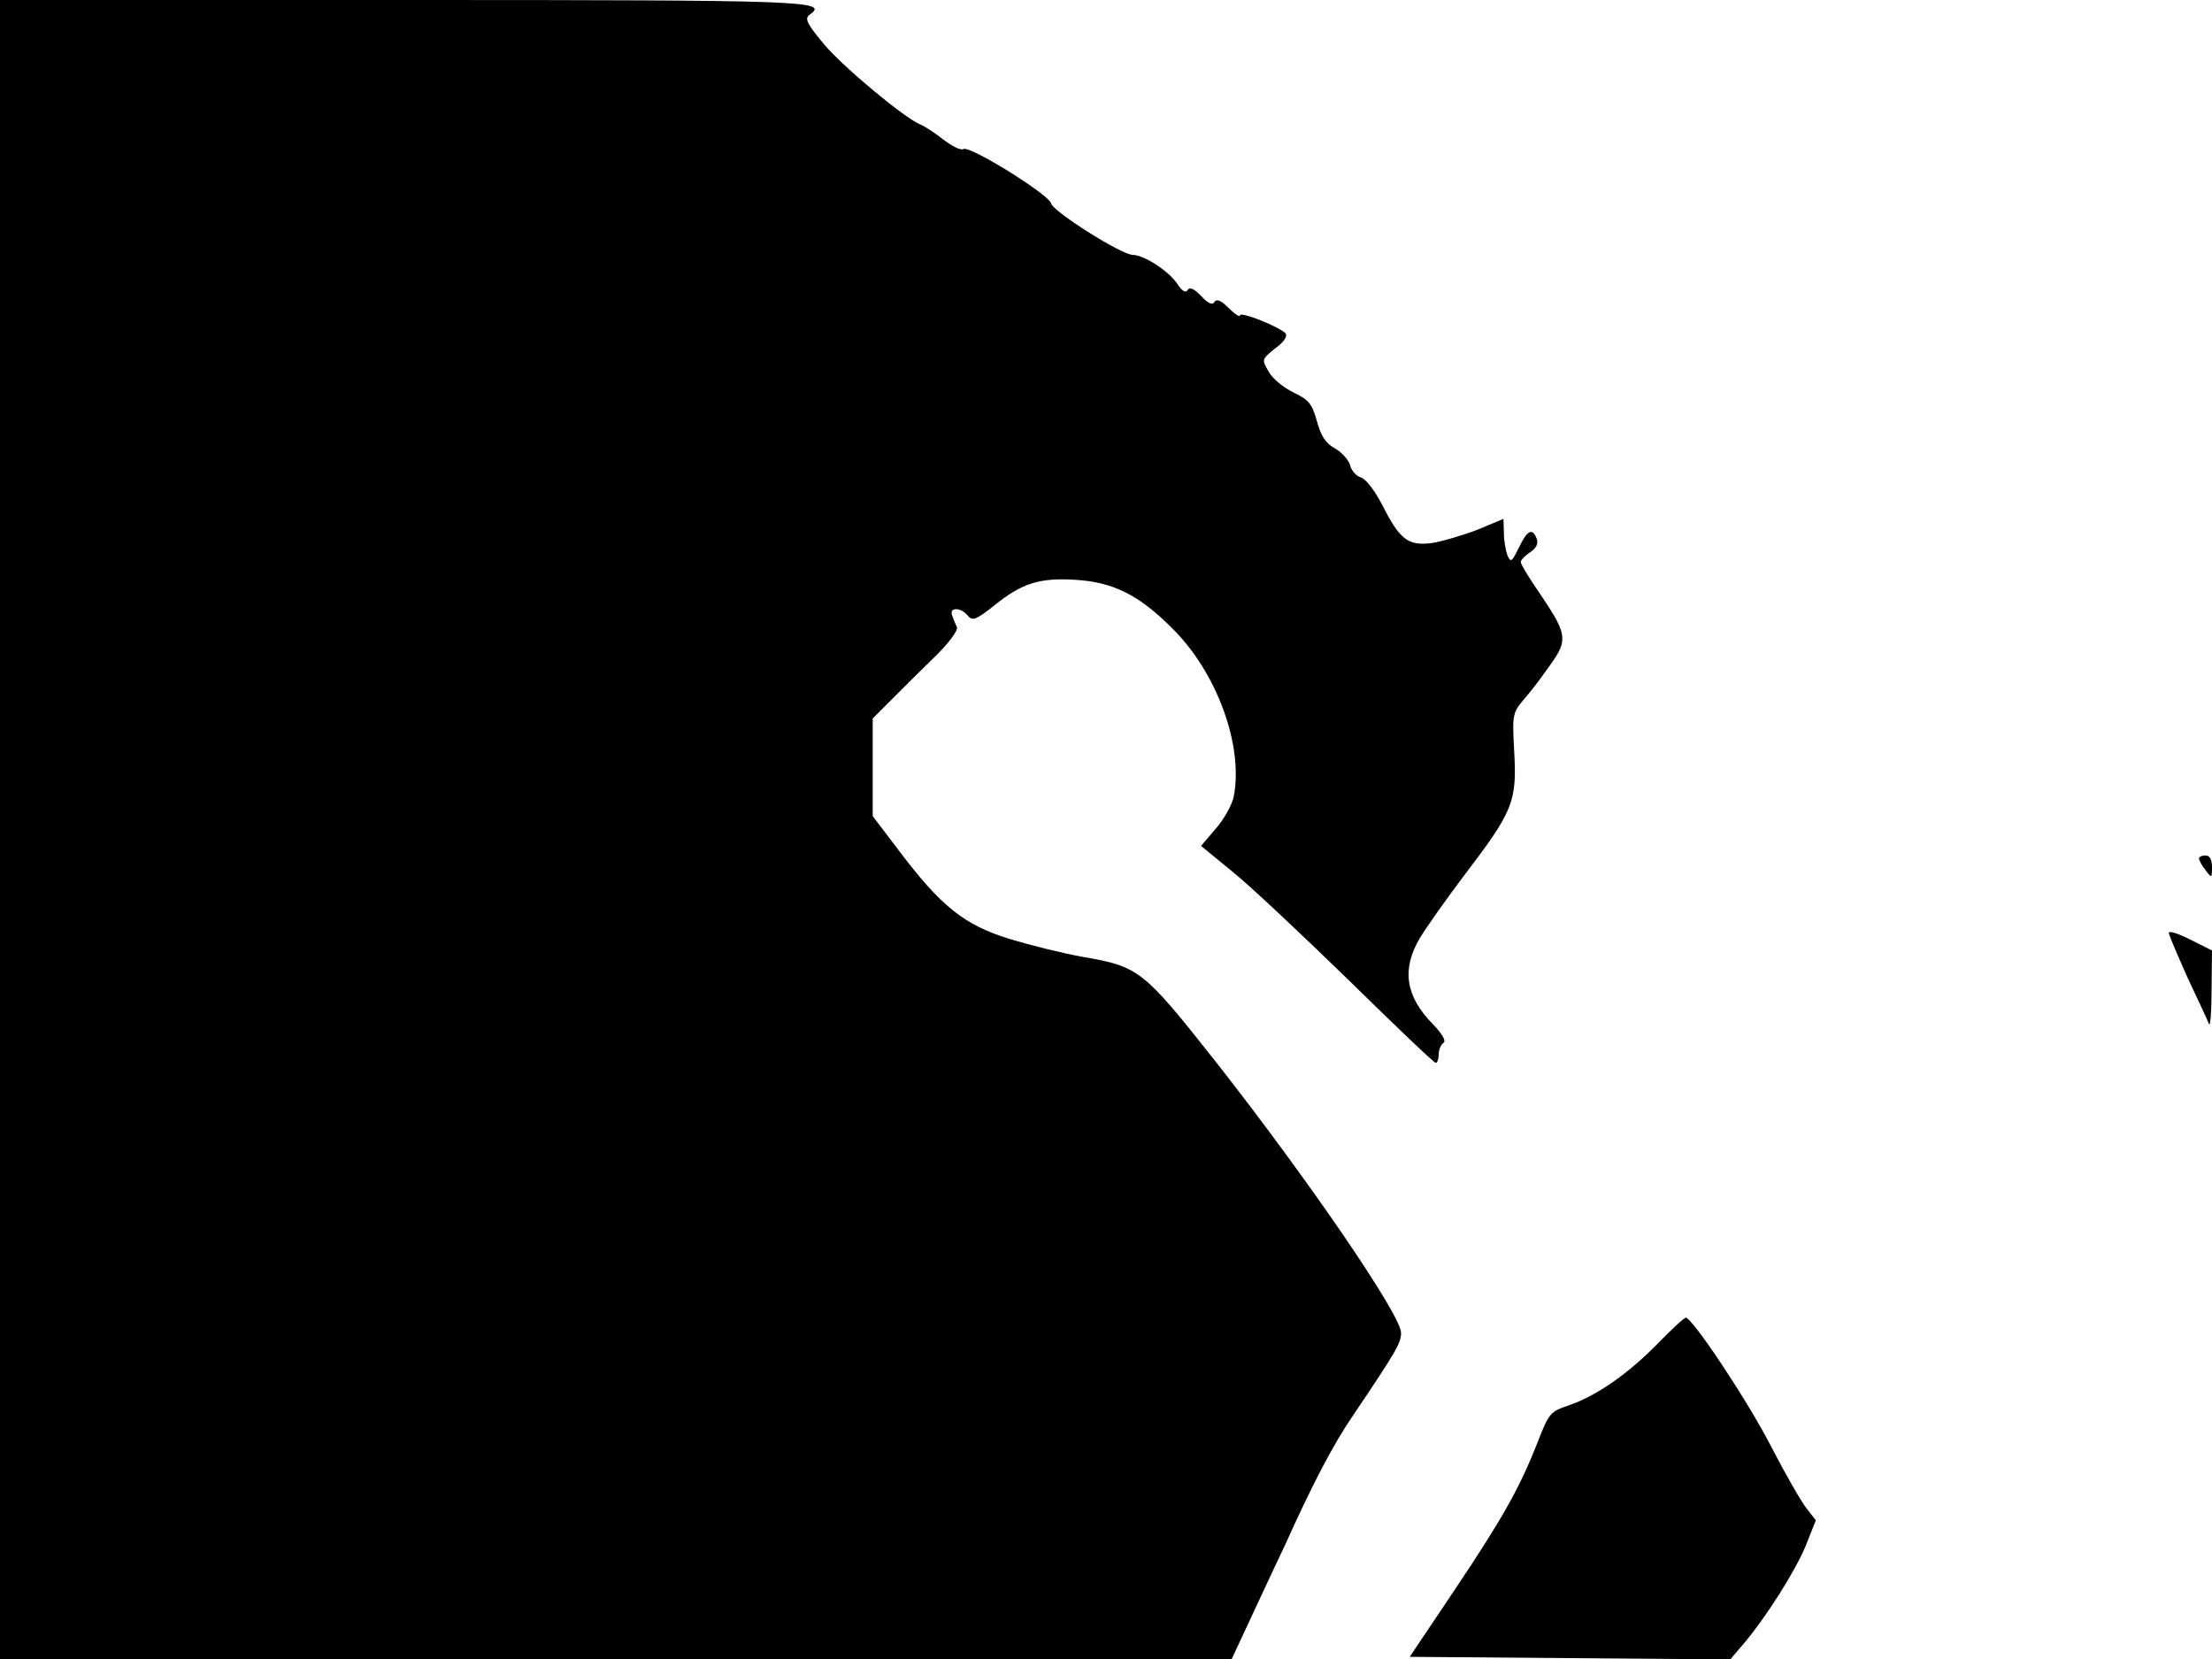 <svg xmlns="http://www.w3.org/2000/svg" width="682.667" height="512" version="1.0" viewBox="0 0 512 384"><path d="M0 192v192h285.1l5.5-11.8c3-6.4 6.1-13.1 6.9-14.7 6.2-13.8 11.1-23.2 15.7-29.9 9.9-14.7 11.1-16.7 11.1-19.1 0-4.1-21.7-35.8-43.1-63-16.5-20.9-17.6-21.8-30.5-24-4.5-.8-12.2-2.7-17.1-4.2-10.4-3.2-15.8-7.5-25.6-20.5l-6-7.9v-22.6l4.4-4.4c2.4-2.4 6.9-6.9 10-9.9s5.4-6.1 5.1-6.8c-.3-.6-.8-1.9-1.1-2.7-.8-2 2-2 3.6 0 1.1 1.3 1.9 1 6.2-2.4 6.3-5.1 10.4-6.4 18.6-5.9 8.7.5 14.7 3.4 22.4 11.1 10.4 10.2 16.6 27.1 14.4 38.9-.3 1.9-2.2 5.3-4.1 7.5l-3.5 4.1 7.2 5.9c4 3.2 16 14.5 26.8 25 10.8 10.6 19.9 19.3 20.3 19.3s.7-.9.7-1.9c0-1.1.5-2.3 1.1-2.7.7-.4-.2-2-2.4-4.3-6.4-6.5-7.3-12.7-3.1-19.9 1.5-2.5 6.3-9.3 10.7-15.1 10.9-14.3 11.8-16.6 11.2-27.9-.5-8.9-.4-9.2 2.3-12.4 1.6-1.8 4.3-5.4 6.1-8 4.1-5.7 3.8-7.1-2.4-16.3-2.5-3.6-4.5-6.9-4.5-7.4s1-1.5 2.2-2.3c1.4-.9 1.9-2 1.5-3.1-1-2.6-2.2-2-4.1 2-1.7 3.4-1.9 3.6-2.7 1.8-.4-1.1-.8-3.4-.8-5.2l-.1-3.2-6 2.5c-3.4 1.3-8.1 2.7-10.6 3.1-5.5.7-7.4-.8-11.5-8.9-1.6-3.1-3.7-5.9-4.9-6.3-1.1-.3-2.2-1.6-2.5-2.8s-1.9-3-3.5-3.9c-2.2-1.2-3.3-3-4.2-6.4-1.1-3.9-1.9-4.9-5.3-6.5-2.3-1.1-4.9-3.2-5.8-4.8-1.7-2.9-1.7-2.9 1.5-5.5 2.2-1.6 2.9-2.9 2.3-3.5C295.8 75.5 287 72 287 73c0 .5-1.2-.3-2.6-1.7-1.8-1.8-2.8-2.2-3.3-1.4s-1.5.3-3.1-1.4-2.6-2.1-3.1-1.4c-.4.8-1.3.3-2.4-1.4-1.9-2.9-7.7-6.7-10.3-6.7s-18.4-10-18.9-11.9c-.5-2.1-18.9-13.5-20.3-12.6-.6.4-2.7-.7-4.8-2.3-2-1.6-4.4-3.1-5.2-3.4-3.4-1.3-17.9-13.3-22.3-18.6-4-4.8-4.5-5.9-3.3-6.8 4.5-3.2.3-3.4-94.1-3.4H0zm509 6.7c0 .5.7 1.7 1.5 2.7 1.4 1.9 1.5 1.9 1.5-.7 0-1.7-.5-2.7-1.5-2.7-.8 0-1.5.3-1.5.7m-7 17.2c0 .5 2 5.1 4.3 10.3 2.4 5.1 4.7 10 5 10.8s.6-2.7.6-7.7l.1-9.3-5-2.5c-2.7-1.4-5-2.1-5-1.6m-118.5 95.3c-6.8 6.9-14 11.9-20.4 14.1-4.2 1.4-4.6 1.8-7.1 8.3-4.2 10.7-8.1 17.7-19.3 34.4l-10.4 15.5 37.1.3 37.1.3 2.8-3.3c5.2-6 12.3-17.2 14.7-23.1l2.3-5.8-2.1-2.7c-1.2-1.5-4.9-7.9-8.2-14.3-5.6-10.9-18.3-29.9-19.8-29.9-.4 0-3.4 2.8-6.7 6.2"/></svg>